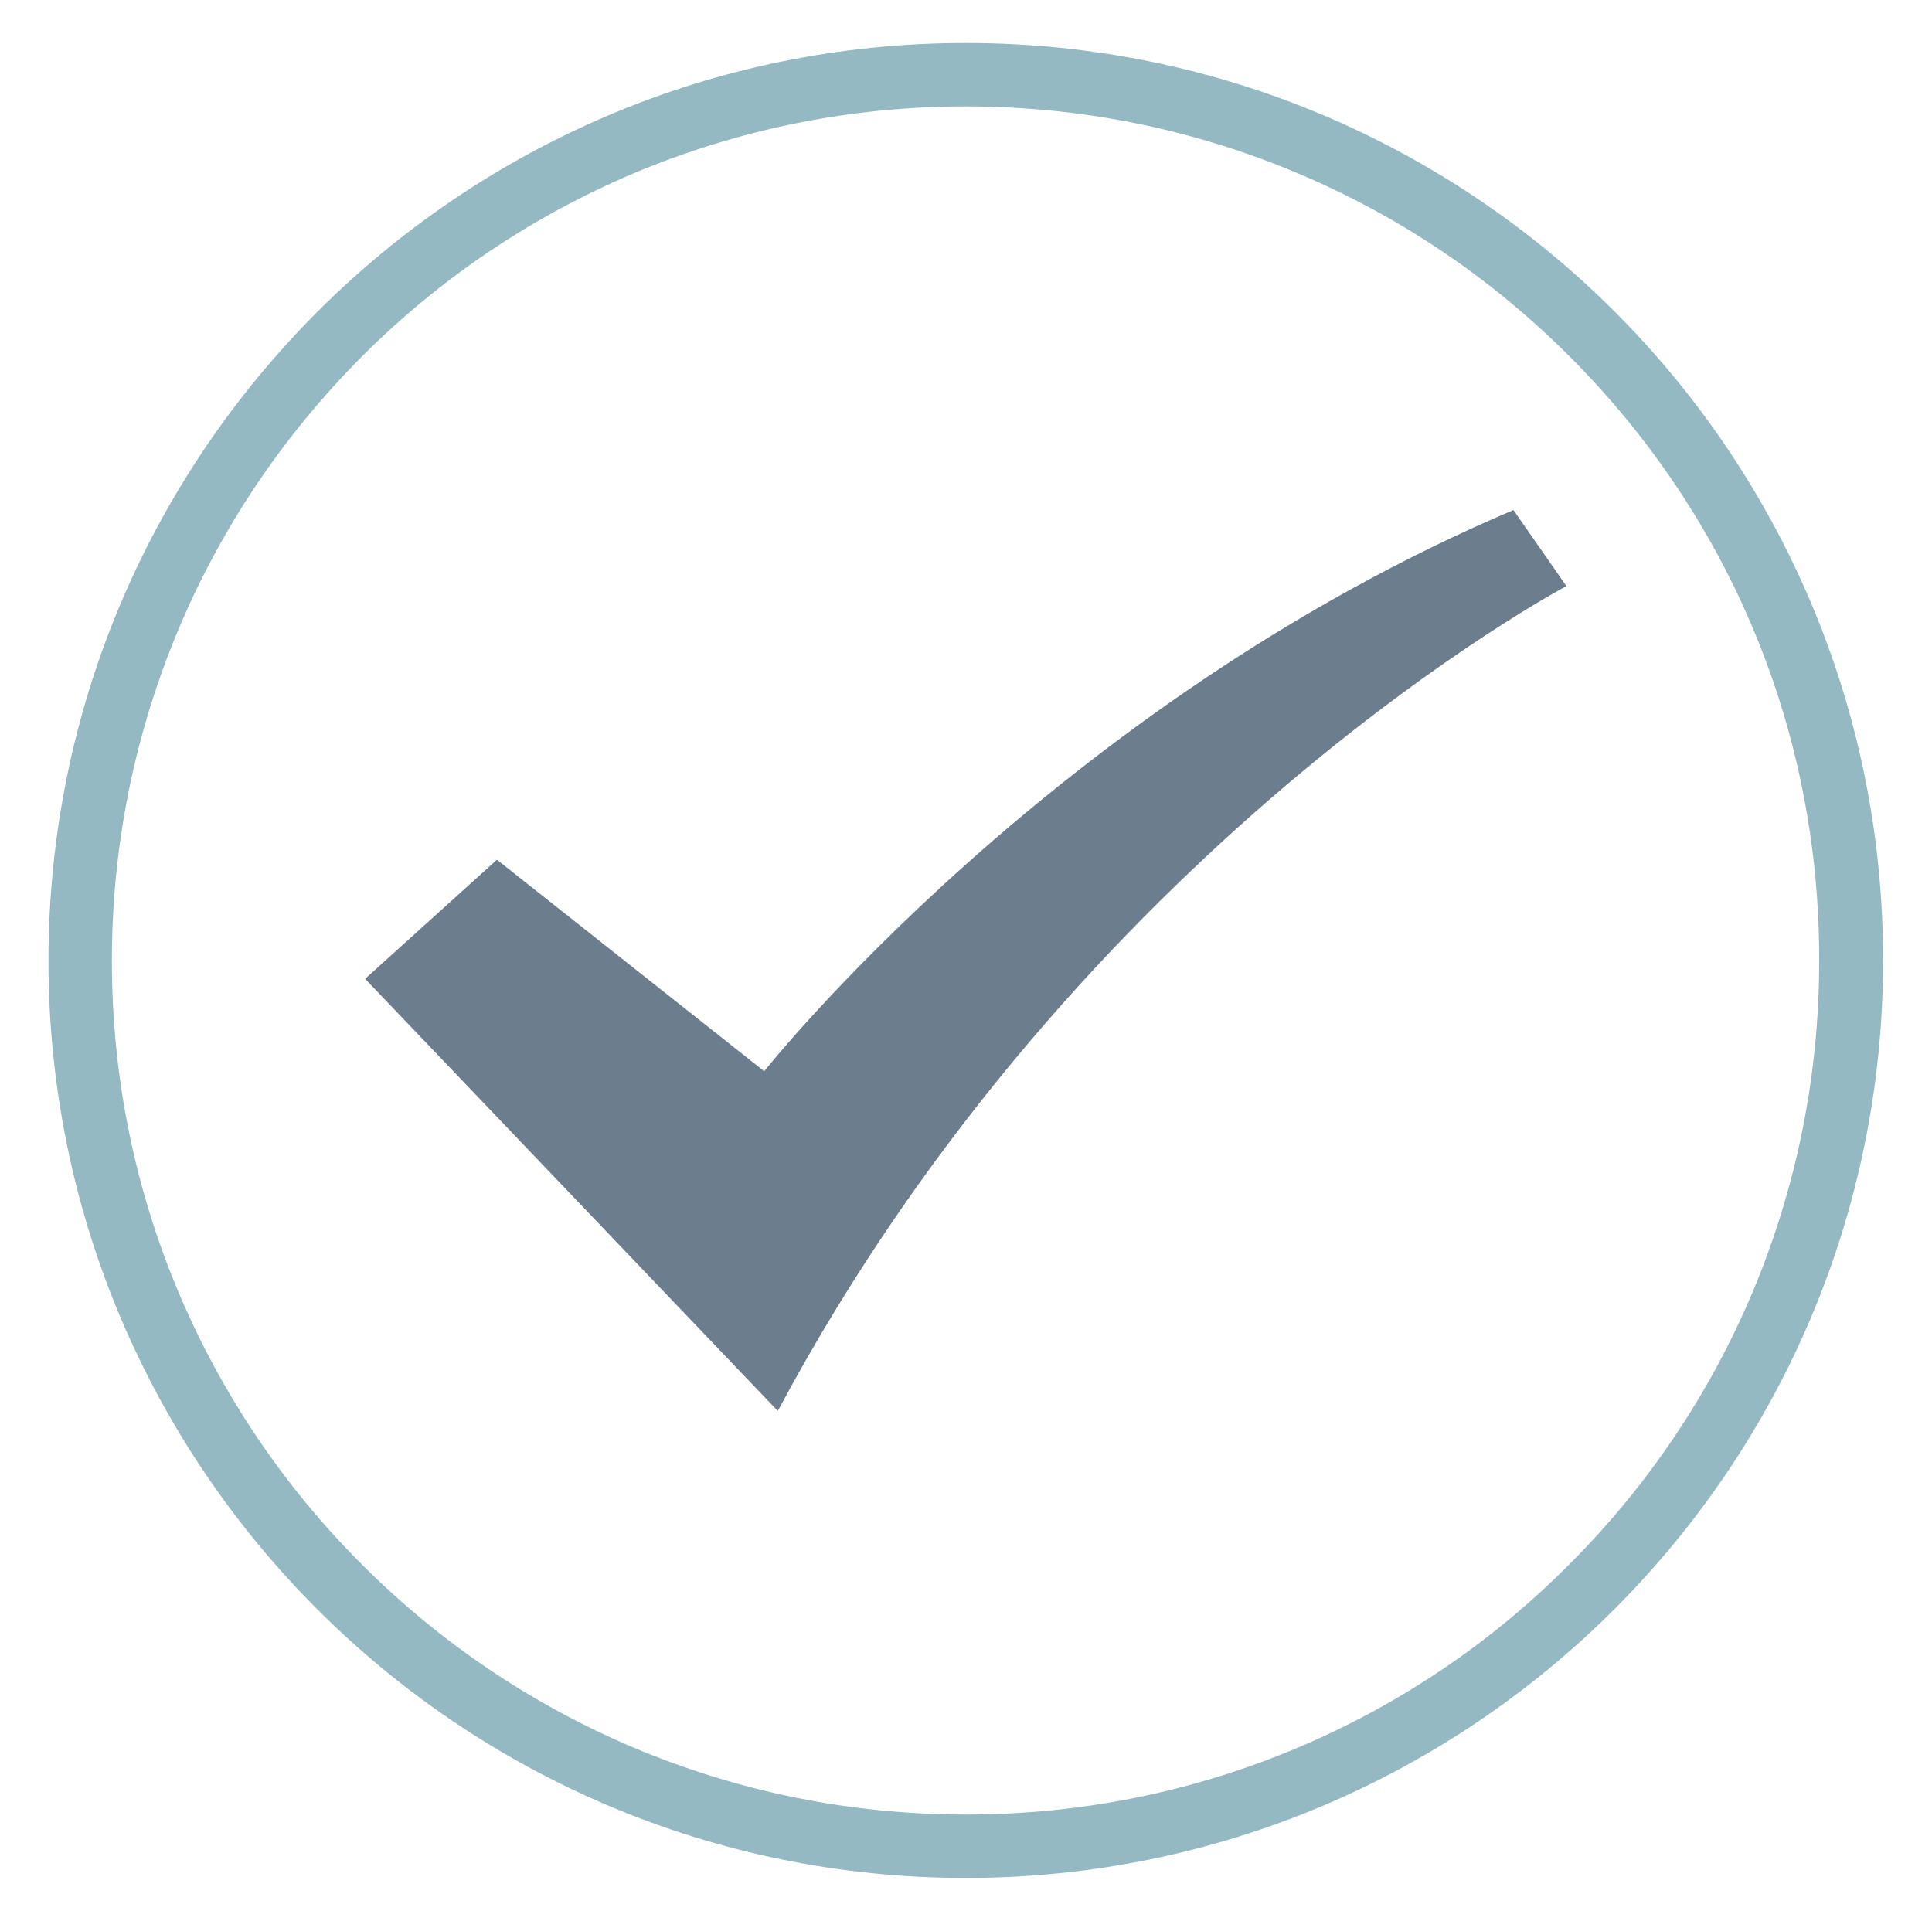 <?xml version="1.0" encoding="utf-8"?>
<!-- Generator: Adobe Illustrator 19.0.0, SVG Export Plug-In . SVG Version: 6.00 Build 0)  -->
<svg version="1.1" id="Layer_1" xmlns="http://www.w3.org/2000/svg" xmlns:xlink="http://www.w3.org/1999/xlink" x="0px" y="0px"
	 viewBox="-326 328.9 426.5 424.1" style="enable-background:new -326 328.9 426.5 424.1;" xml:space="preserve">
<style type="text/css">
	.st0{fill:#6C7E8D;}
	.st1{fill:#95B9C2;}
</style>
<g id="Isolation_Mode">
	<path class="st0" d="M-154.3,640.4l-91.1-95.4l29.1-26.3l59,46.7c0,0,64.1-80.9,165.4-123.9l11.7,16.8
		C19.7,458.3-87.4,515.1-154.3,640.4z"/>
</g>
<g id="Layer_1_3_">
	<g id="Layer_2_1_">
	</g>
	<g id="Layer_1_4_">
		<g id="XMLID_12_">
		</g>
		<g id="XMLID_11_">
		</g>
		<g id="XMLID_10_">
		</g>
		<g id="XMLID_9_">
		</g>
		<g id="XMLID_2_">
		</g>
		<g id="XMLID_1_">
		</g>
	</g>
	<g>
		<path class="st1" d="M-112.8,352.4c25.5,0,50.2,5,73.4,14.8c22.5,9.5,42.6,23.1,59.9,40.4c35.6,35.6,55.2,83,55.1,133.4
			c0,25.4-5,50.1-14.8,73.4c-9.5,22.4-23.1,42.6-40.4,59.9C3.2,691.6-17,705.2-39.4,714.7c-23.2,9.8-47.9,14.8-73.4,14.8
			s-50.1-5-73.4-14.8c-22.4-9.5-42.6-23.1-59.9-40.4c-17.3-17.3-30.9-37.5-40.4-59.9c-9.8-23.2-14.8-47.9-14.8-73.4
			c0-25.4,5-50.1,14.8-73.4c9.5-22.5,23.1-42.6,40.4-60c17.3-17.3,37.5-30.9,59.9-40.4C-162.9,357.4-138.2,352.4-112.8,352.4
			 M-112.8,338.4c-111.8,0-202.5,90.8-202.5,202.6s90.7,202.5,202.5,202.5S89.7,652.8,89.7,541C89.8,429-0.9,338.4-112.8,338.4
			L-112.8,338.4z"/>
	</g>
</g>
</svg>
